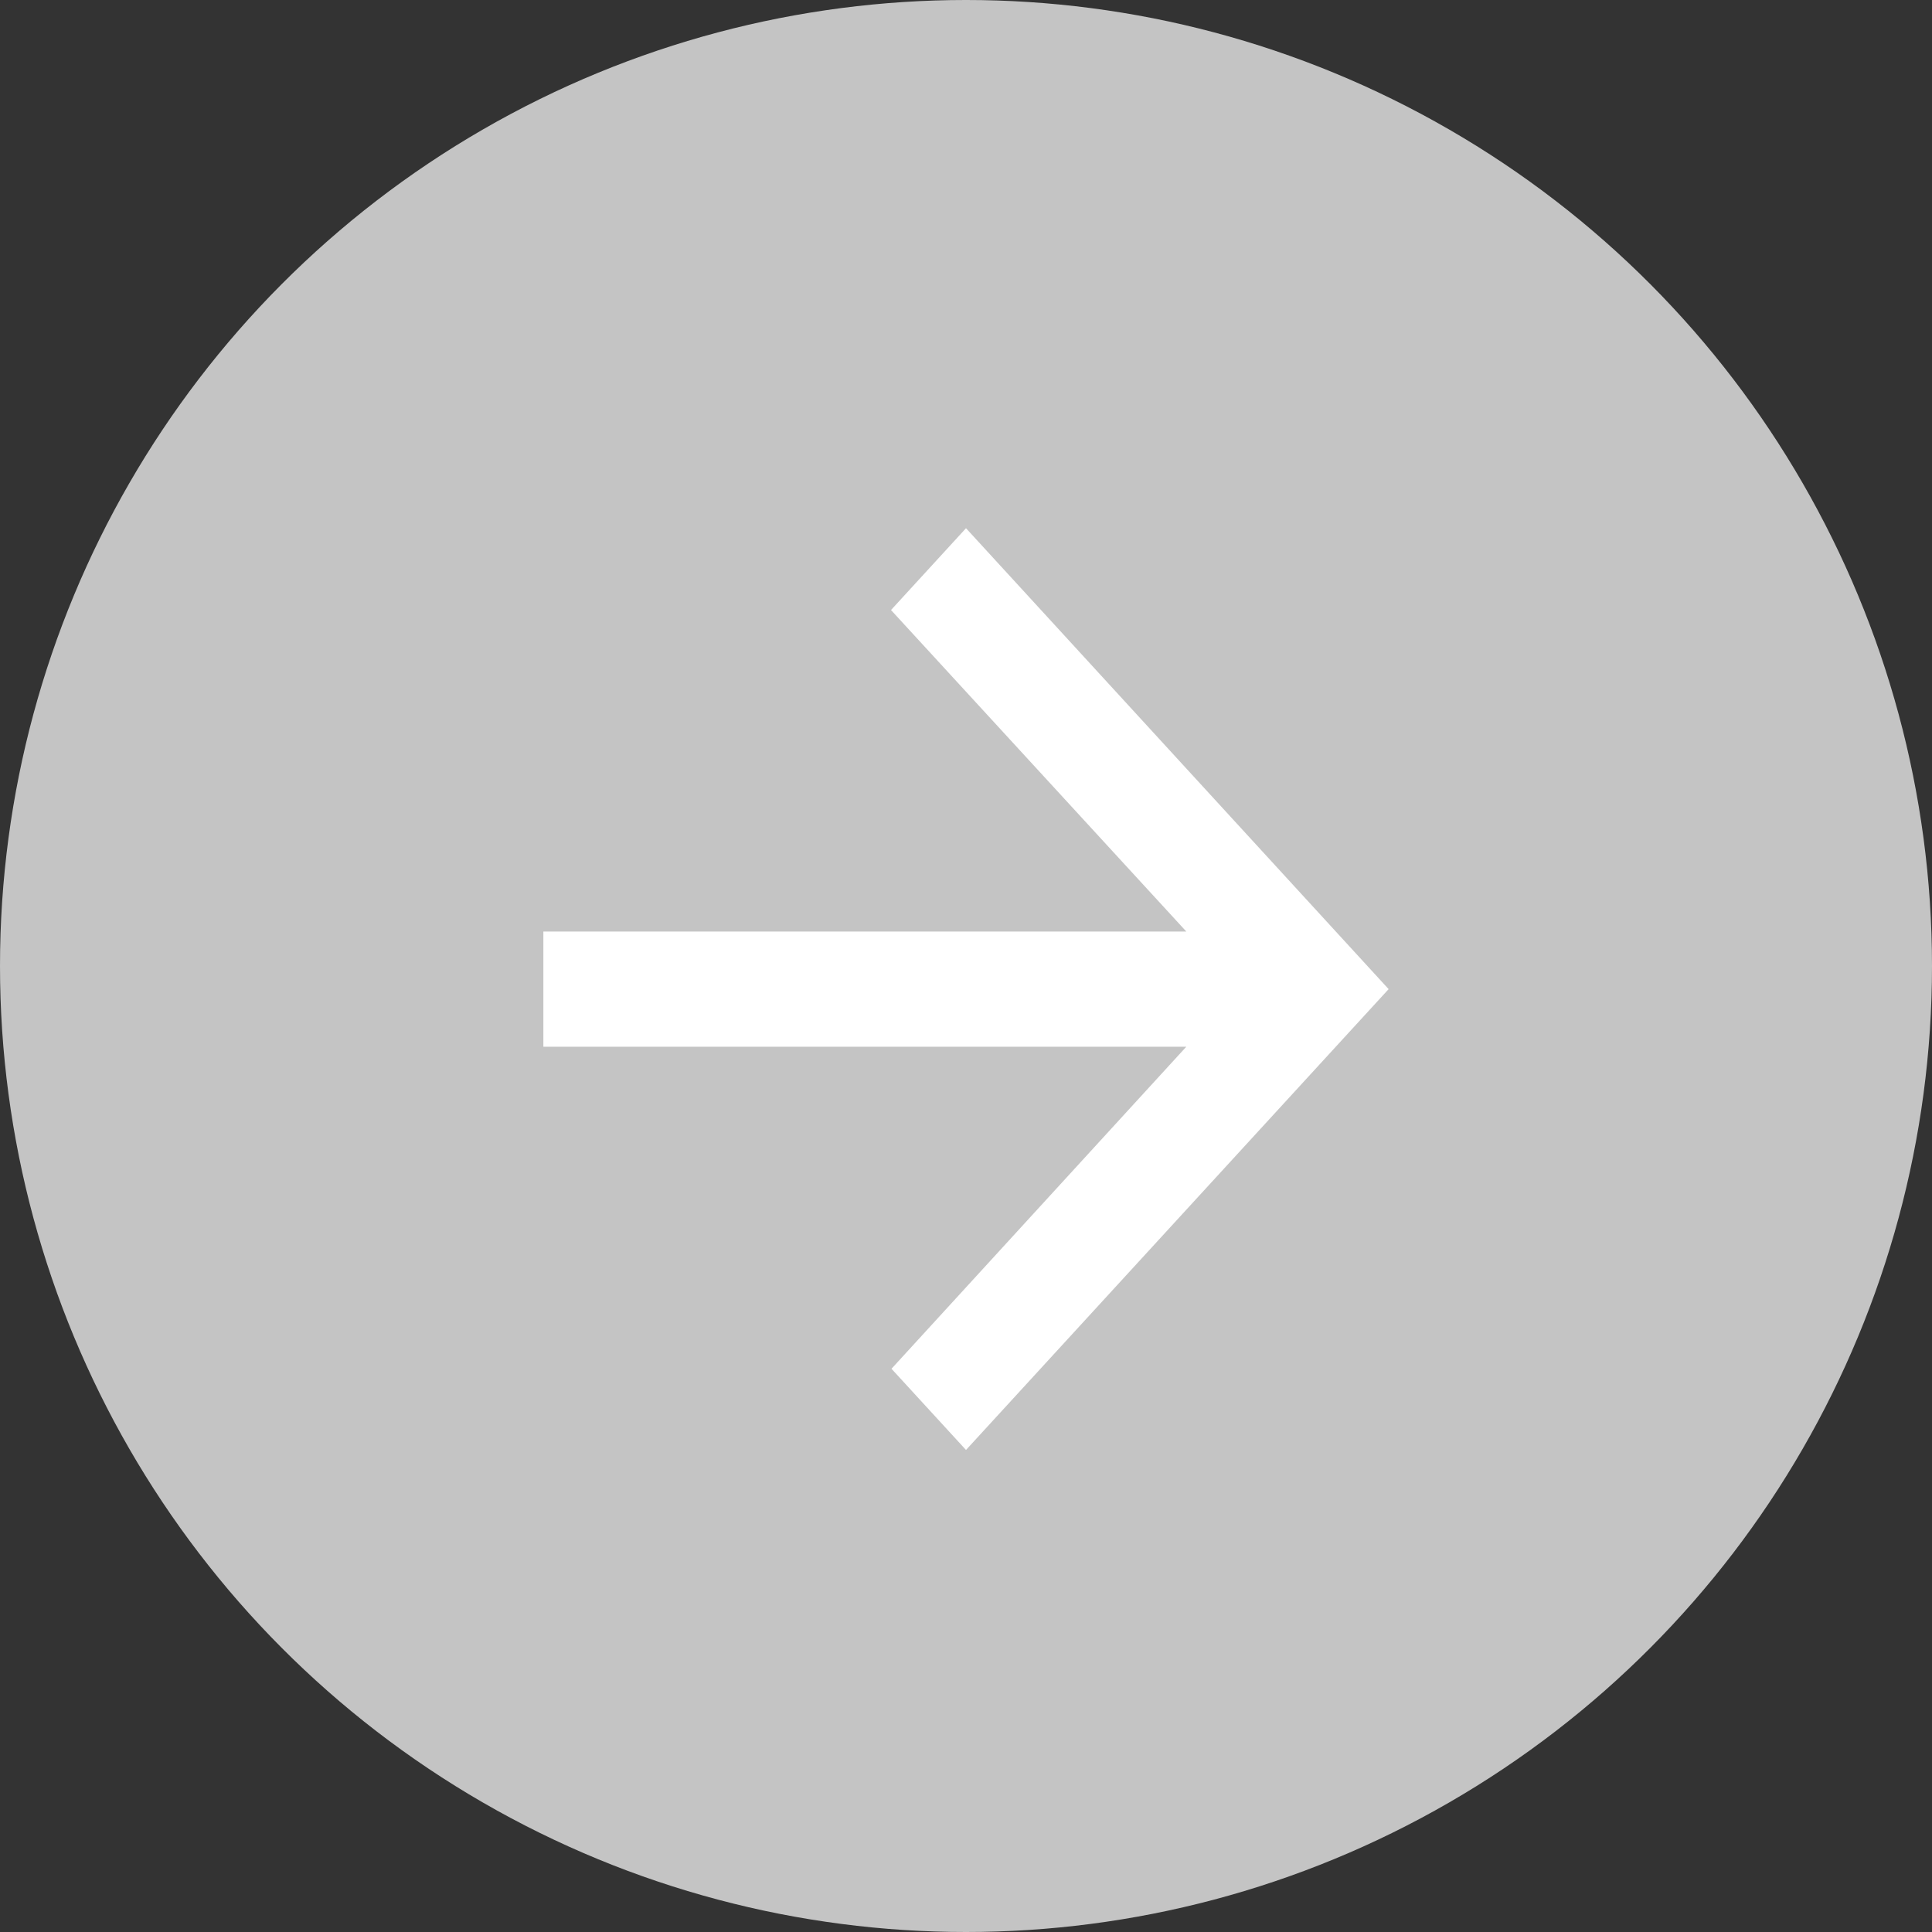 <svg width="32" height="32" viewBox="0 0 32 32" fill="none" xmlns="http://www.w3.org/2000/svg">
<rect x="0" y="0" width="32" height="32" fill="#333333" stroke="none"/>
<circle r="16" transform="matrix(-1 0 0 1 16 16)" fill="#C4C4C4"/>
<path d="M16 24.016L14.766 22.671L19.649 17.337L9 17.337L9 15.429L19.649 15.429L14.758 10.104L16 8.749L23 16.383L16 24.016Z" fill="white"/>
</svg>
